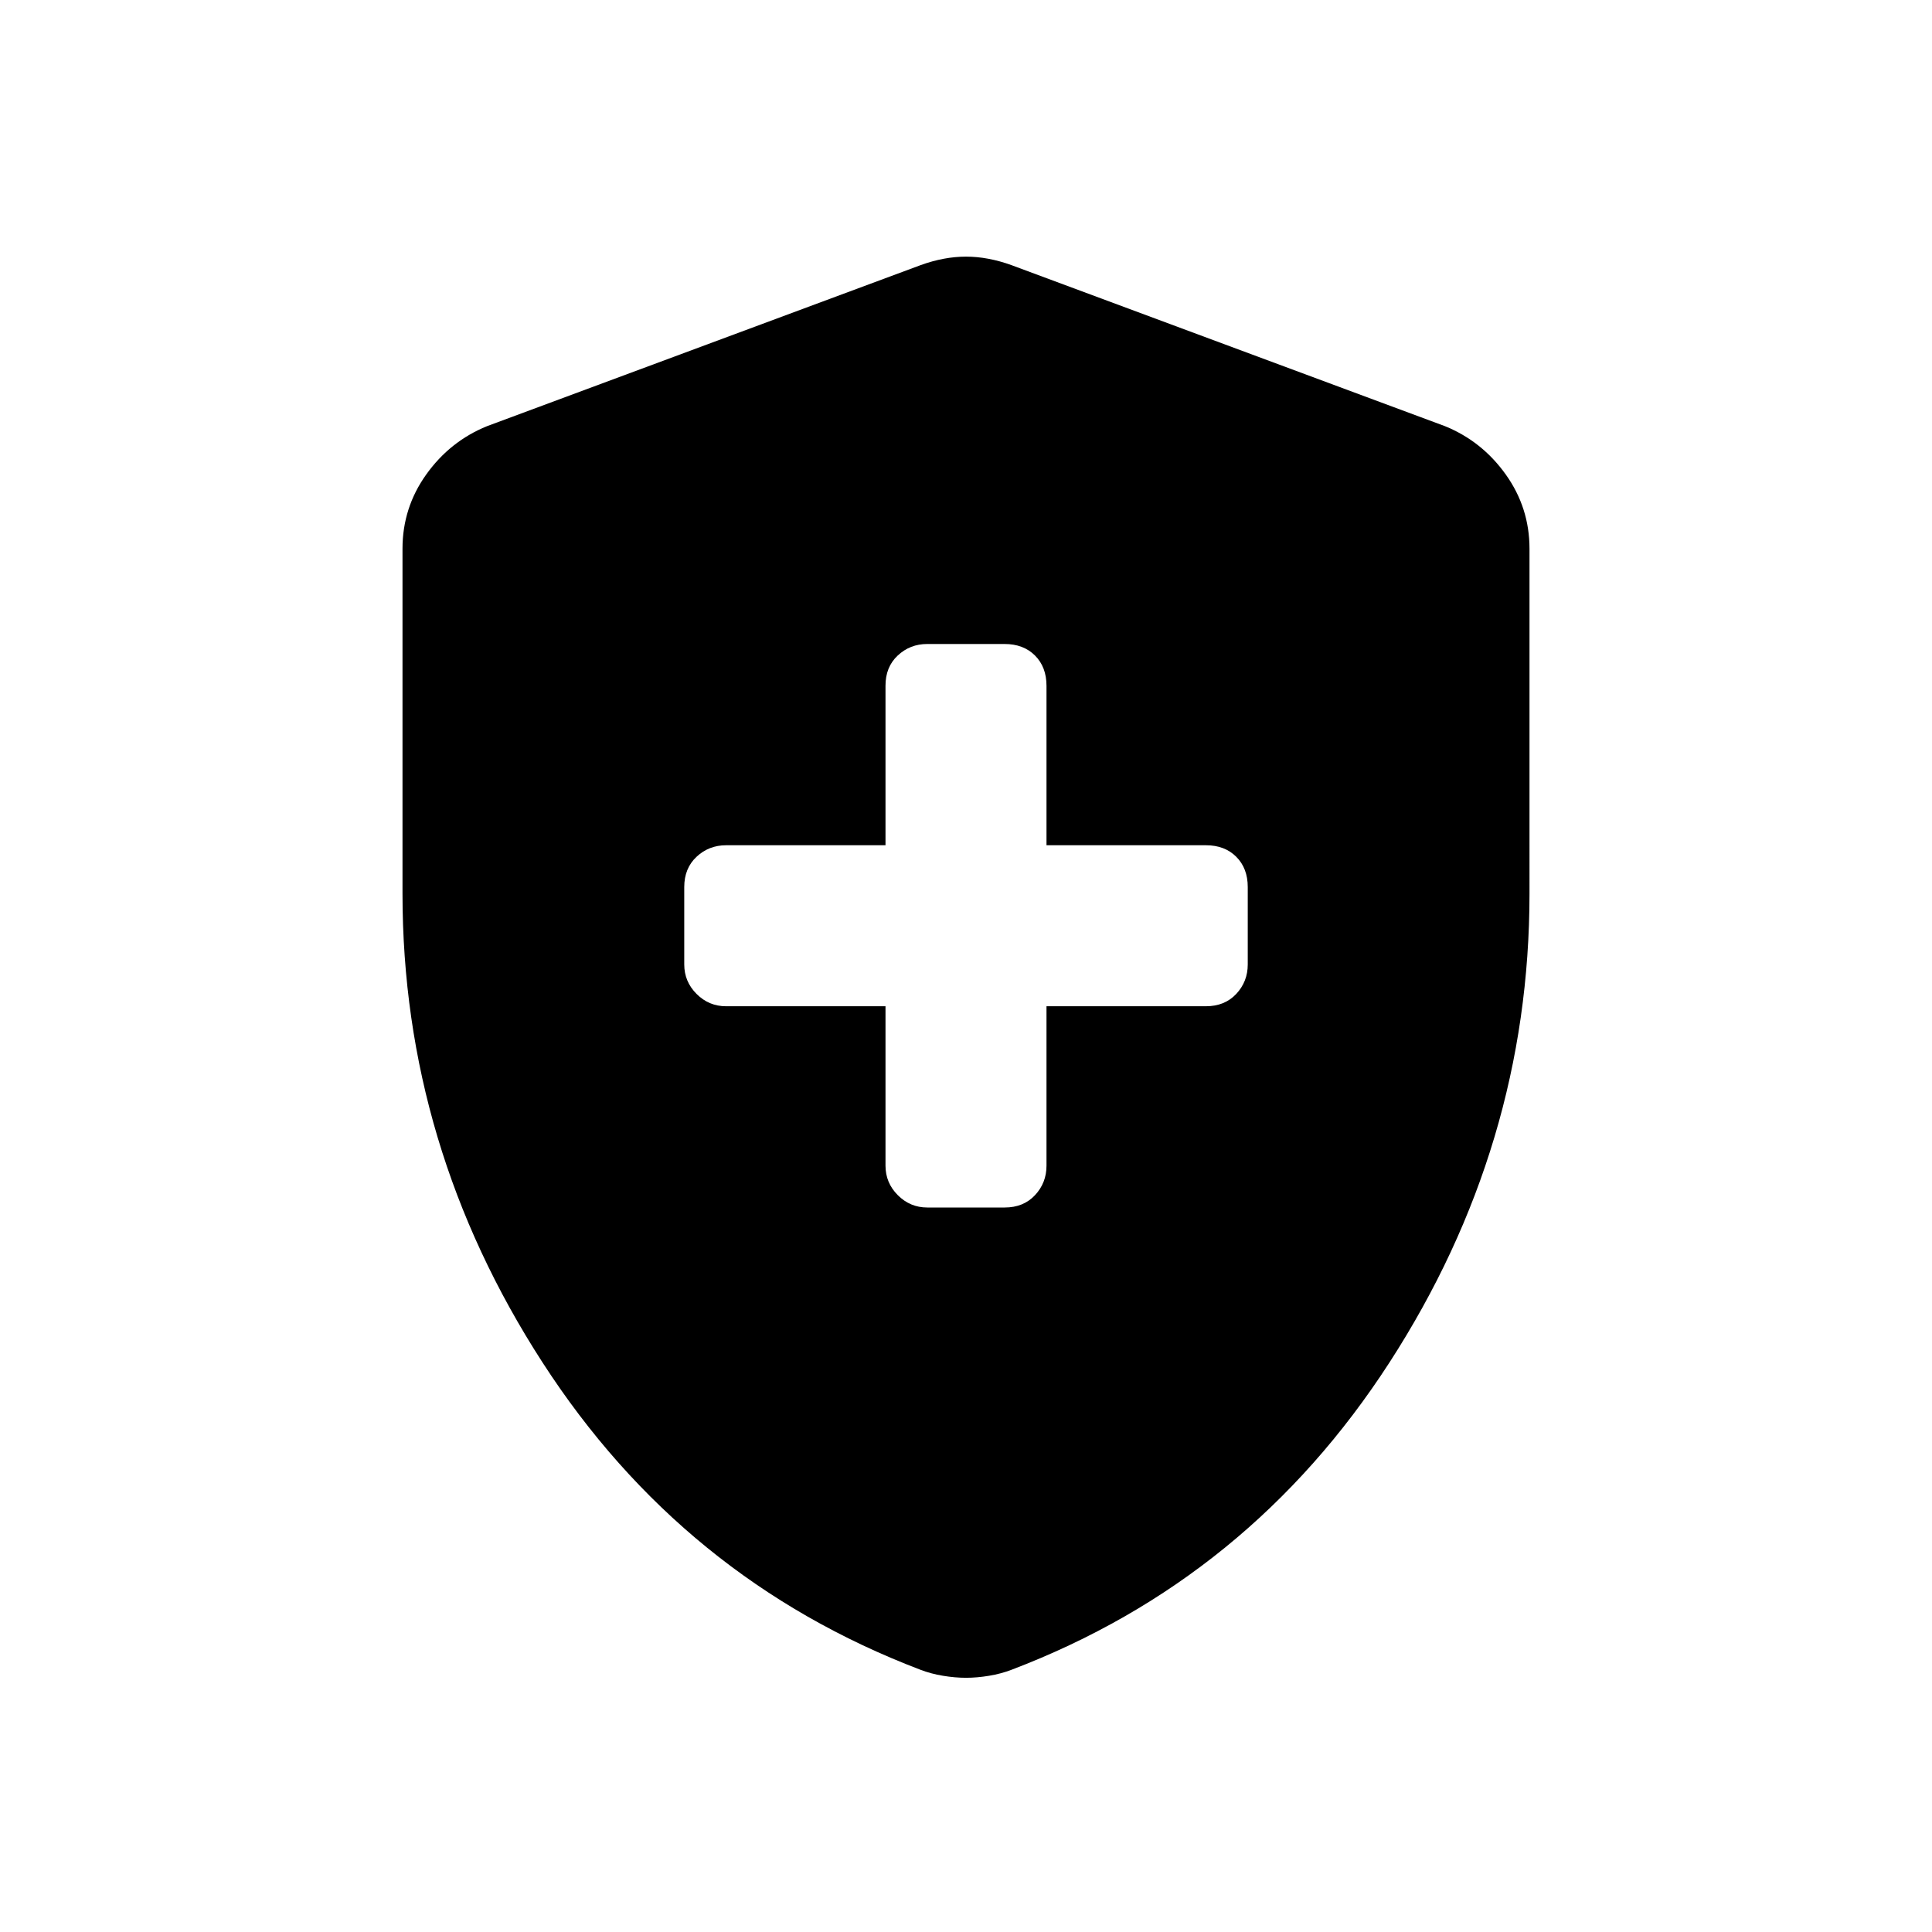 <svg xmlns="http://www.w3.org/2000/svg" width="3em" height="3em" viewBox="0 0 24 24"><path fill="currentColor" d="M11 12.5v1.98q0 .214.153.367t.366.153h.962q.233 0 .376-.153t.143-.366V12.5h1.98q.234 0 .377-.153t.143-.366v-.962q0-.233-.143-.376t-.376-.143H13V8.52q0-.234-.143-.377T12.48 8h-.962q-.213 0-.366.143T11 8.52v1.98H9.02q-.214 0-.367.143t-.153.376v.962q0 .213.153.366t.366.153zm1 8.342q-.136 0-.287-.025t-.28-.075Q8.48 19.617 6.74 16.926T5 11.1V6.817q0-.51.295-.923t.755-.6l5.385-2q.292-.106.565-.106t.566.106l5.384 2q.46.187.755.6t.295.923V11.1q0 3.135-1.74 5.826t-4.693 3.816q-.13.05-.28.075t-.287.025"/></svg>